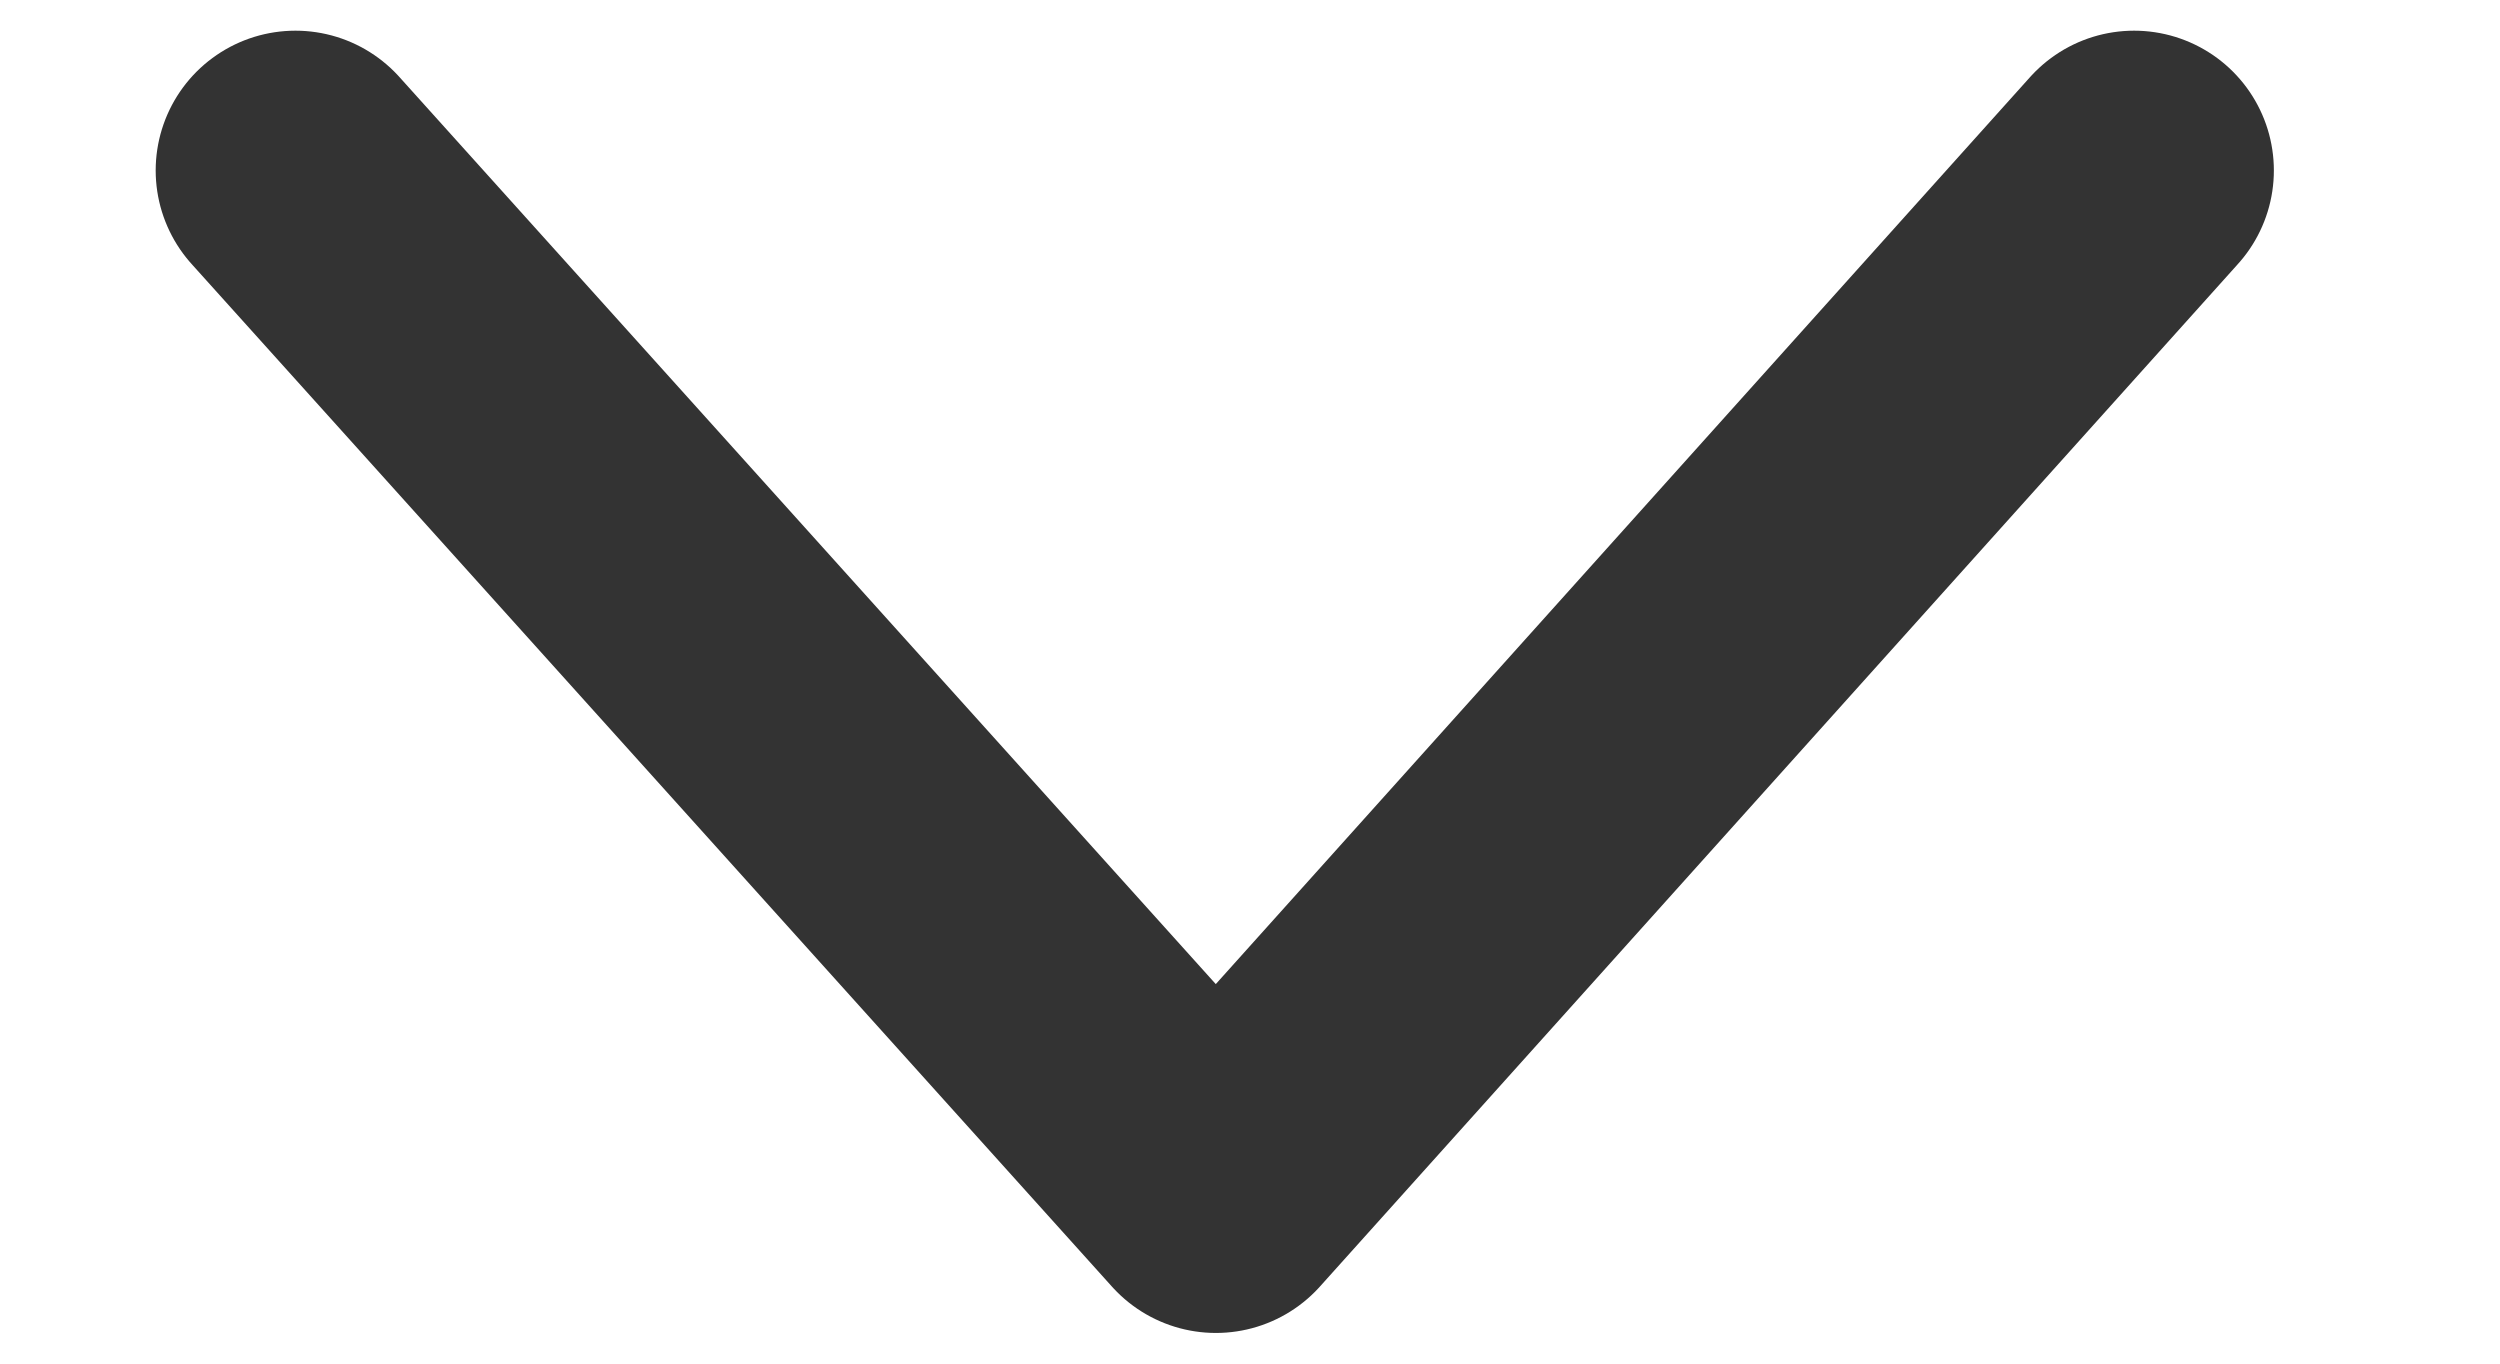 <svg xmlns="http://www.w3.org/2000/svg" width="11" height="6" fill="none" viewBox="0 0 11 6"><path stroke="#333" stroke-linecap="round" stroke-linejoin="round" stroke-width="1.23" d="m1.3.75 4.05 4.5L9.39.75"/></svg>